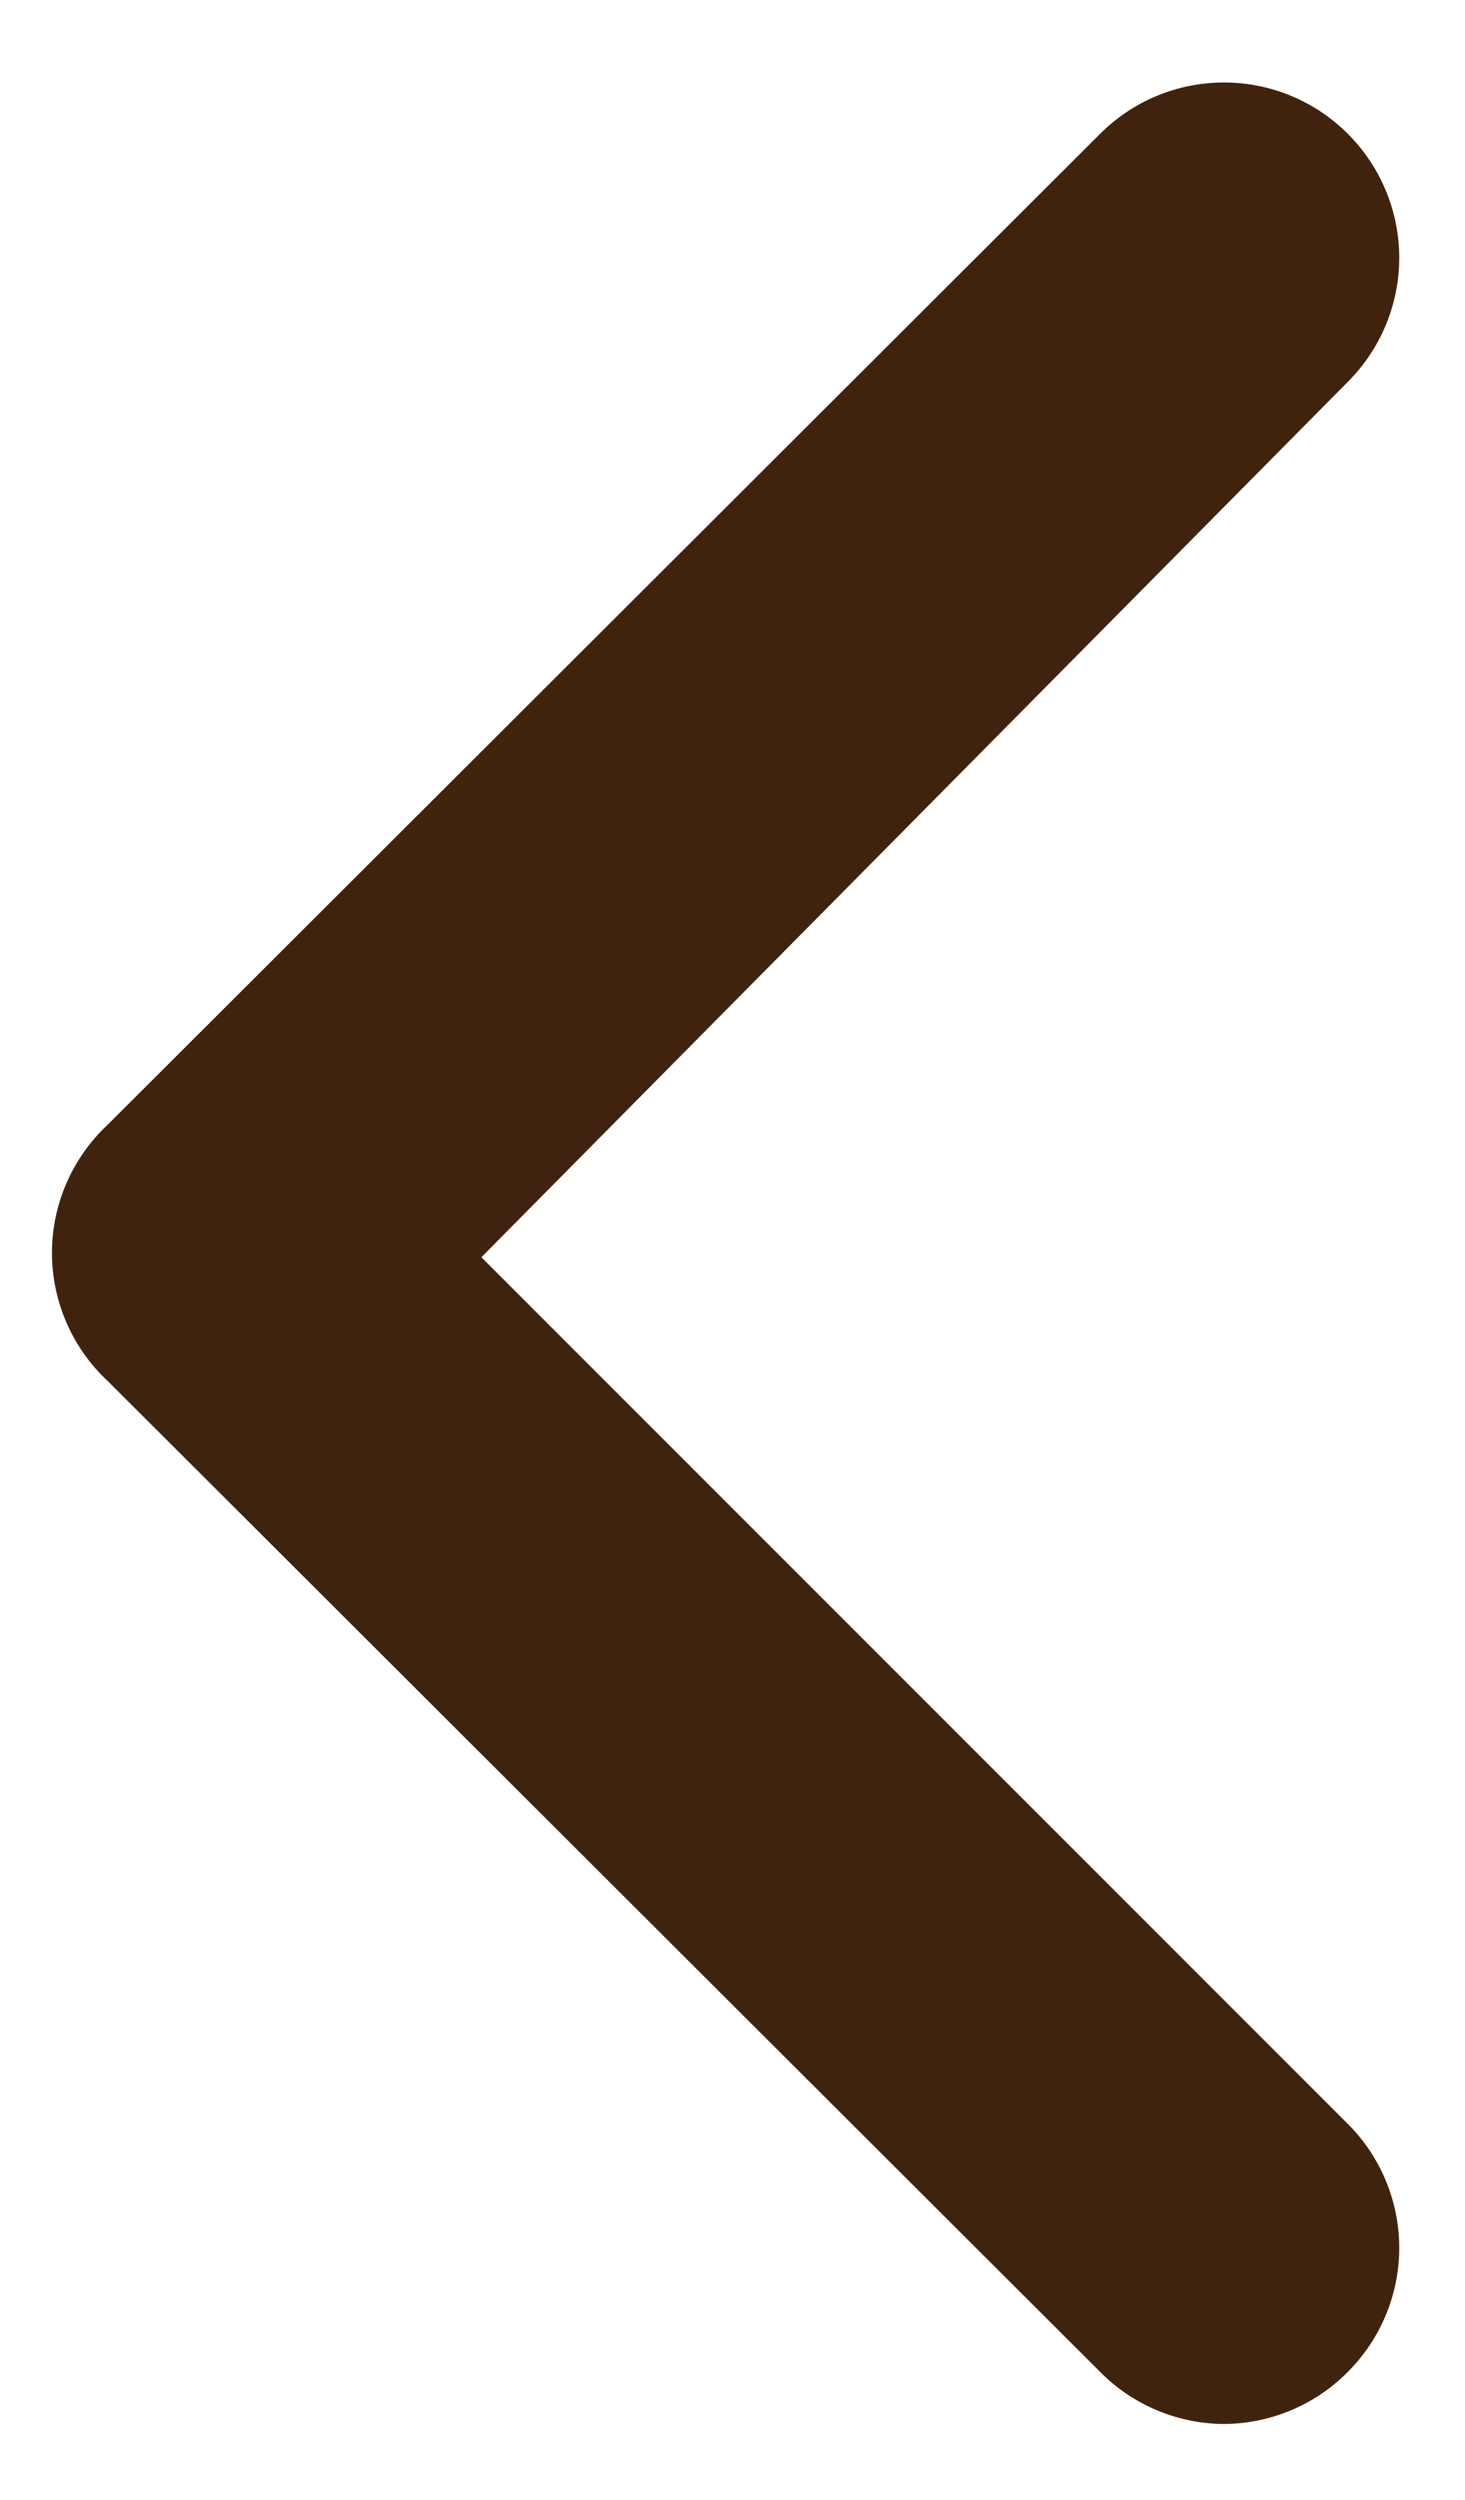 <svg width="17" height="29" viewBox="0 0 17 29" fill="none" xmlns="http://www.w3.org/2000/svg">
<path d="M1.257 13.04L12.76 1.558C12.949 1.368 13.174 1.216 13.421 1.113C13.669 1.01 13.935 0.957 14.203 0.957C14.471 0.957 14.737 1.01 14.985 1.113C15.232 1.216 15.457 1.368 15.646 1.558C16.024 1.939 16.237 2.454 16.237 2.991C16.237 3.528 16.024 4.043 15.646 4.424L5.586 14.585L15.646 24.645C16.024 25.025 16.237 25.541 16.237 26.077C16.237 26.614 16.024 27.129 15.646 27.51C15.458 27.702 15.233 27.855 14.986 27.959C14.738 28.064 14.472 28.119 14.203 28.12C13.934 28.119 13.668 28.064 13.42 27.959C13.173 27.855 12.948 27.702 12.76 27.51L1.257 16.028C1.051 15.838 0.887 15.607 0.774 15.35C0.661 15.092 0.603 14.815 0.603 14.534C0.603 14.254 0.661 13.976 0.774 13.719C0.887 13.462 1.051 13.231 1.257 13.04Z" fill="#40230E"/>
</svg>
